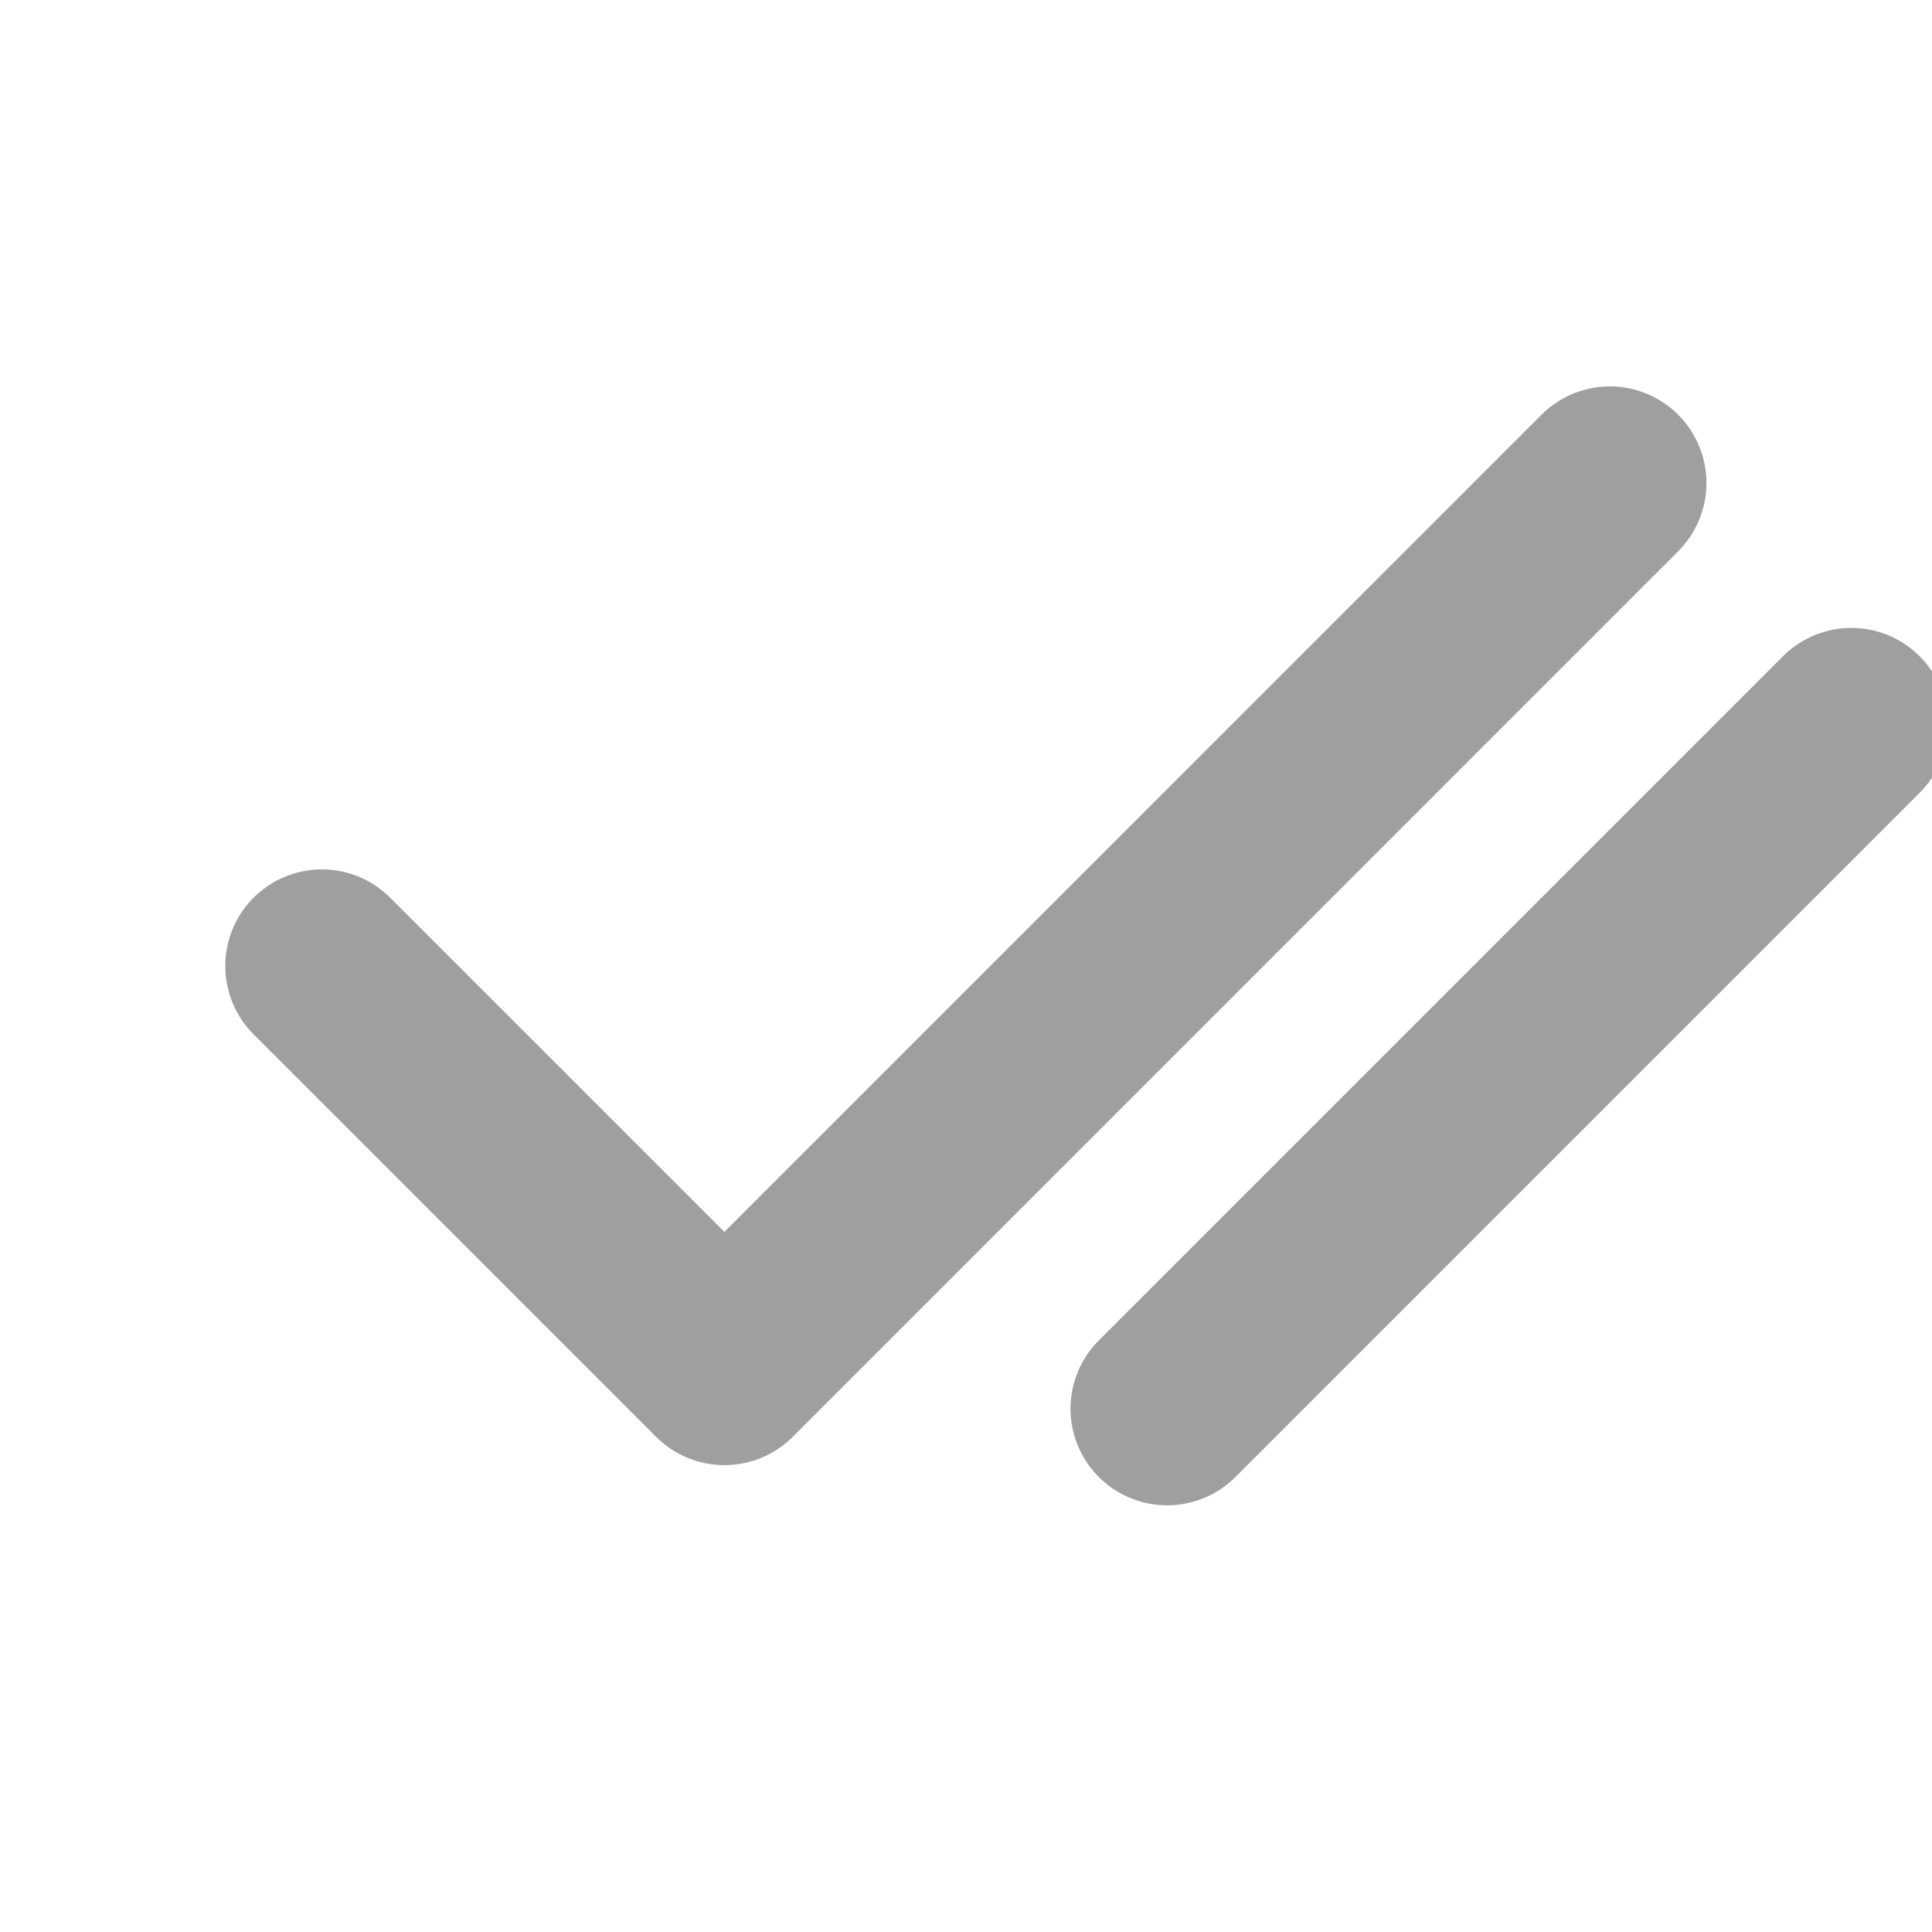 <svg width="20" height="20" viewBox="0 0 20 20" fill="none" xmlns="http://www.w3.org/2000/svg">
<g clip-path="url(#clip0_300_36765)">
<path d="M16.665 5L7.499 14.167L3.332 10" stroke="#9F9F9F" stroke-width="2" stroke-linecap="round" stroke-linejoin="round"/>
<path d="M19.165 7.5L12.082 14.583" stroke="#9F9F9F" stroke-width="2" stroke-linecap="round" stroke-linejoin="round"/>
</g>
<defs>
<clipPath id="clip0_300_36765">
<rect width="20" height="20" fill="white"/>
</clipPath>
</defs>
</svg>
